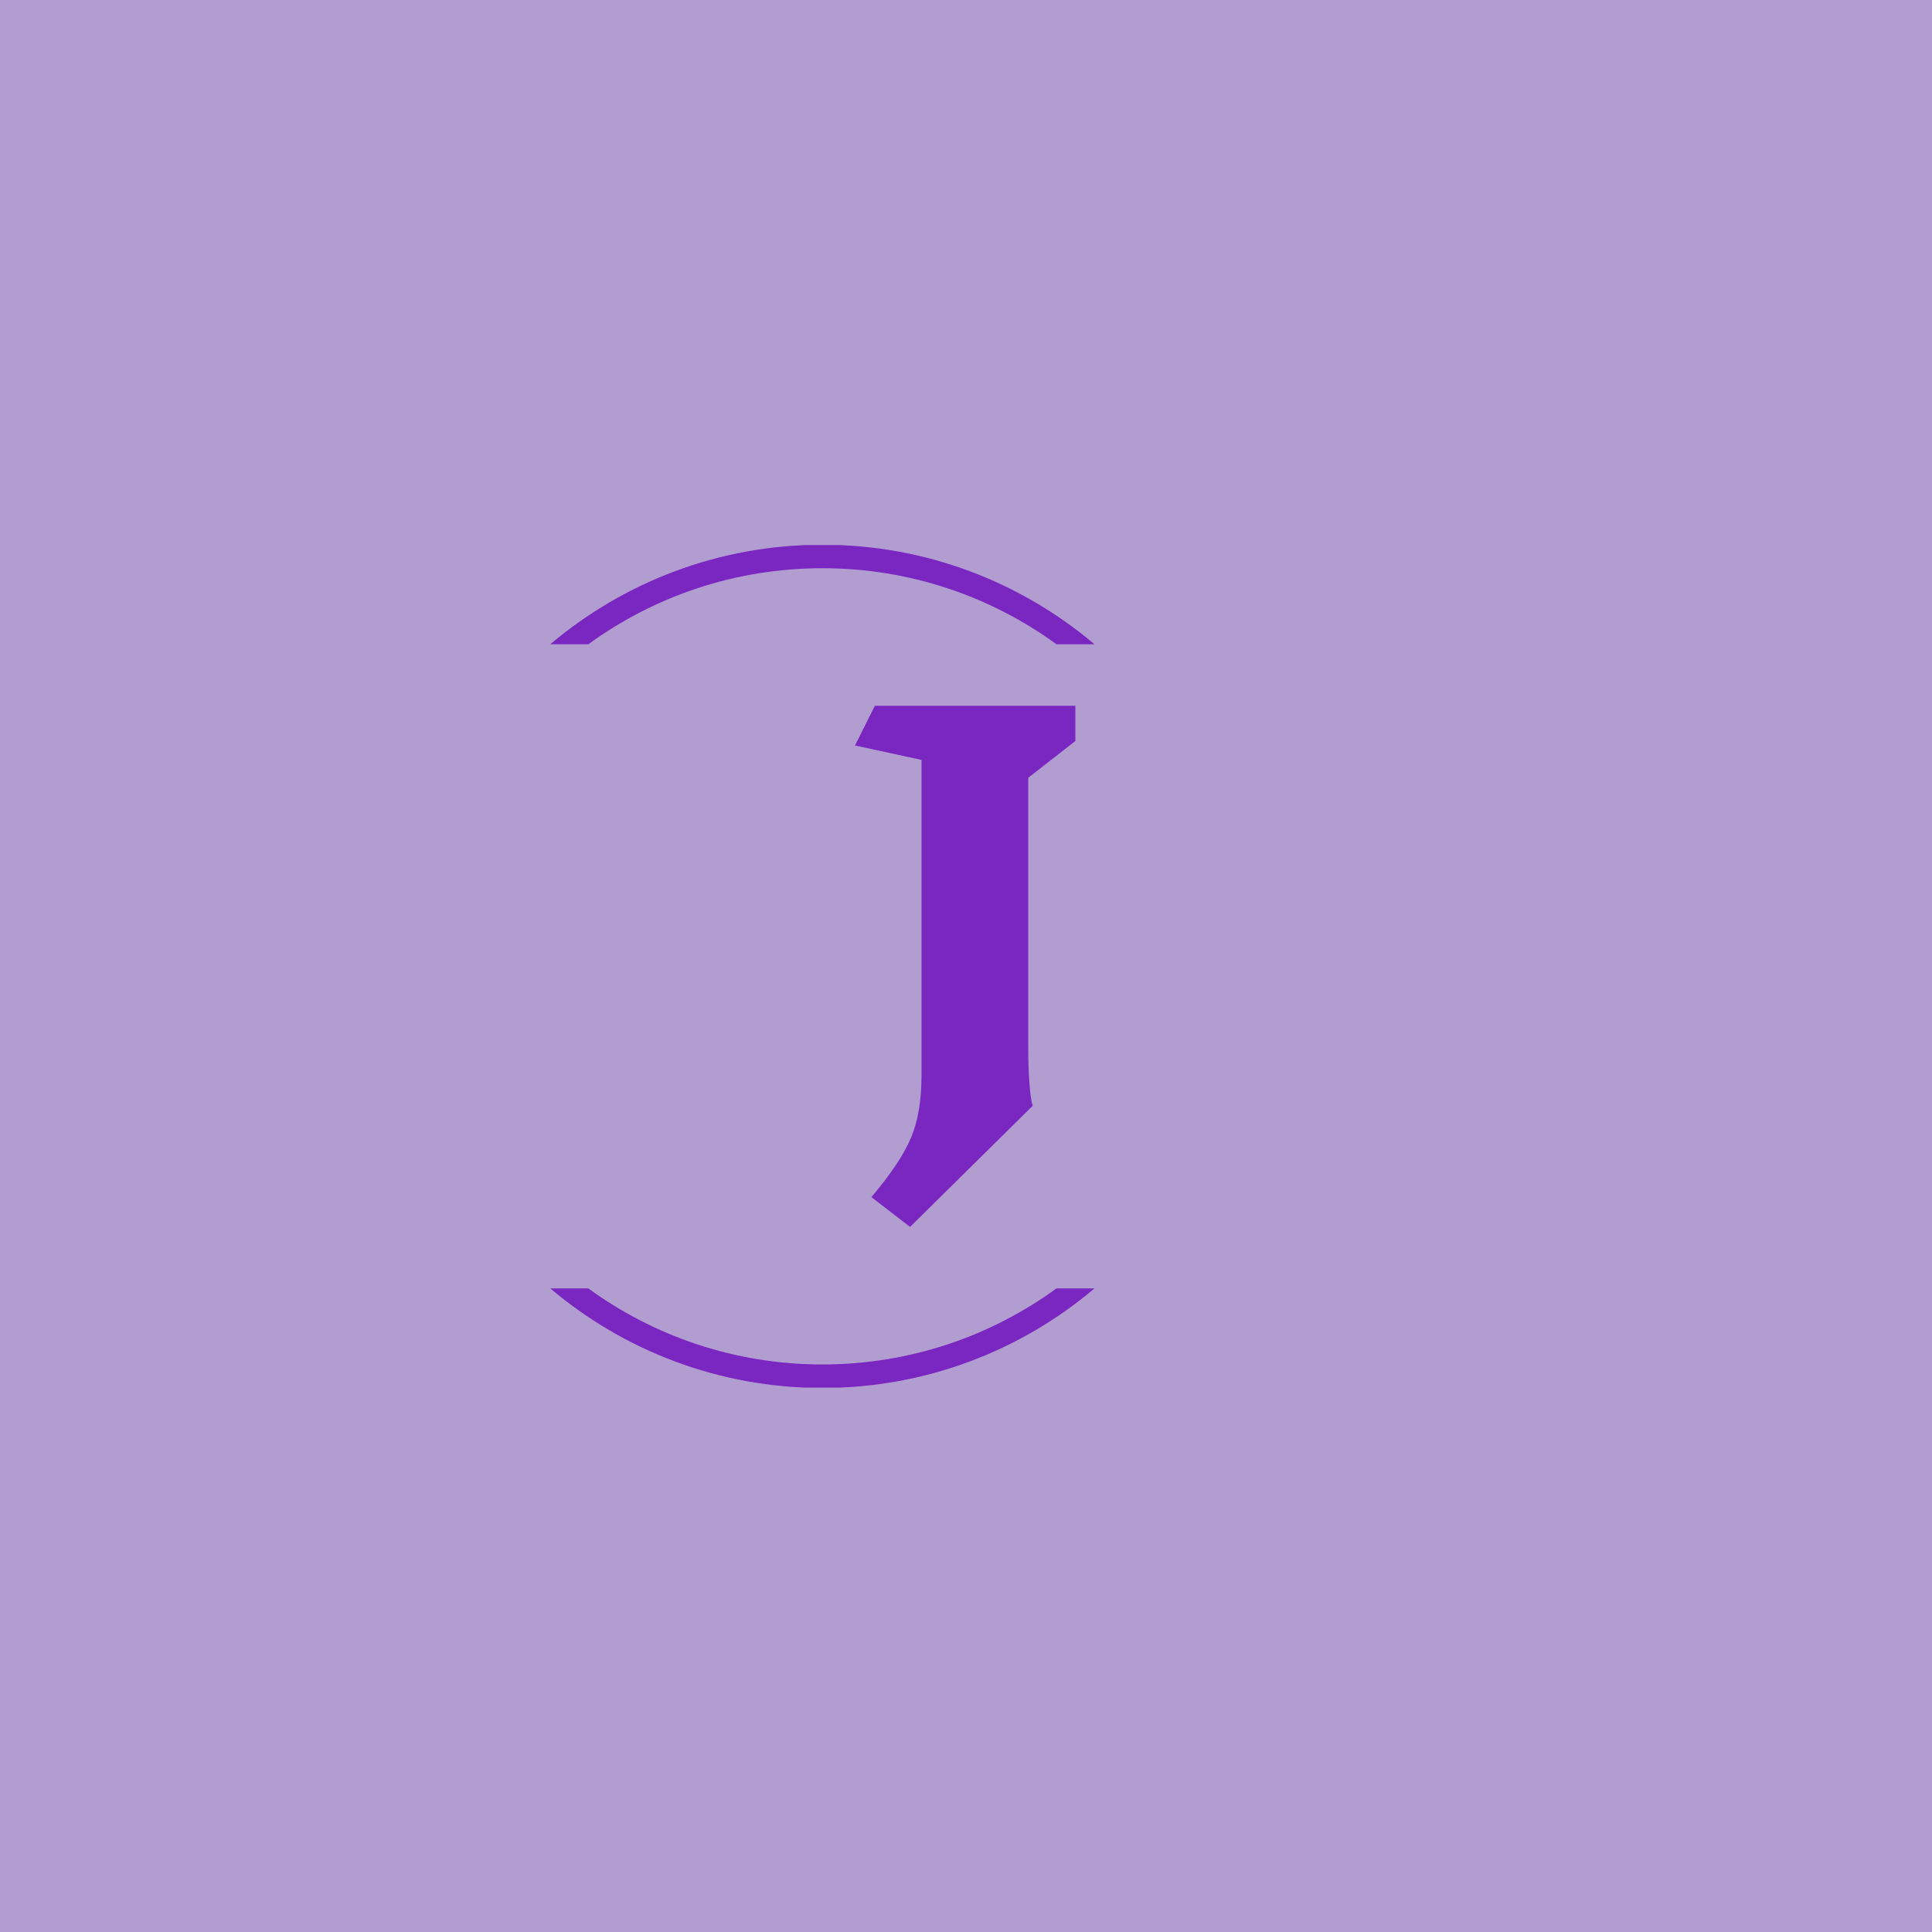 <svg xmlns="http://www.w3.org/2000/svg" version="1.1" xmlns:xlink="http://www.w3.org/1999/xlink" xmlns:svgjs="http://svgjs.dev/svgjs" width="1000" height="1000" viewBox="0 0 1000 1000"><rect width="1000" height="1000" fill="#b19dd0"></rect><g transform="matrix(0.7,0,0,0.7,149.576,282.127)"><svg viewBox="0 0 396 247" data-background-color="#b19dd0" preserveAspectRatio="xMidYMid meet" height="623" width="1000" xmlns="http://www.w3.org/2000/svg" xmlns:xlink="http://www.w3.org/1999/xlink"><g id="tight-bounds" transform="matrix(1,0,0,1,0.24,-0.1)"><svg viewBox="0 0 395.52 247.2" height="247.2" width="395.52"><g><svg></svg></g><g><svg viewBox="0 0 395.52 247.2" height="247.2" width="395.52"><g transform="matrix(1,0,0,1,165.46,47.215)"><svg viewBox="0 0 64.6 152.77" height="152.77" width="64.6"><g><svg viewBox="0 0 64.6 152.77" height="152.77" width="64.6"><g><svg viewBox="0 0 64.6 152.77" height="152.77" width="64.6"><g><svg viewBox="0 0 64.6 152.77" height="152.77" width="64.6"><g id="textblocktransform"><svg viewBox="0 0 64.6 152.77" height="152.77" width="64.6" id="textblock"><g><svg viewBox="0 0 64.6 152.77" height="152.77" width="64.6"><g transform="matrix(1,0,0,1,0,0)"><svg width="64.6" viewBox="-1 -39.3 22.2 52.5" height="152.77" data-palette-color="#7a26c1"><path d="M16.45-32.05L16.45-4.95Q16.45-2.95 16.57-1.28 16.7 0.4 16.9 1L16.9 1 4.55 13.2 0.65 10.2Q3.65 6.65 4.67 4.15 5.7 1.65 5.7-2.05L5.7-2.05 5.7-33.85-1-35.3 1-39.3 21.2-39.3 21.2-35.75 16.45-32.05Z" opacity="1" transform="matrix(1,0,0,1,0,0)" fill="#7a26c1" class="wordmark-text-0" data-fill-palette-color="primary" id="text-0"></path></svg></g></svg></g></svg></g></svg></g></svg></g></svg></g></svg></g><g><path d="M155.9 0c30.402 0 58.24 10.976 79.768 29.183l-11.147 0c-19.26-14.022-42.974-22.294-68.621-22.295-25.647 0-49.361 8.272-68.621 22.295l-11.147 0c21.528-18.206 49.366-29.183 79.768-29.183zM155.9 247.2c-30.402 0-58.24-10.976-79.768-29.183l11.147 0c19.26 14.022 42.974 22.294 68.621 22.295 25.647 0 49.361-8.272 68.621-22.295l11.147 0c-21.528 18.206-49.366 29.183-79.768 29.183z" fill="#7a26c1" stroke="transparent" data-fill-palette-color="tertiary"></path></g></svg></g><defs></defs></svg><rect width="395.52" height="247.2" fill="none" stroke="none" visibility="hidden"></rect></g></svg></g></svg>